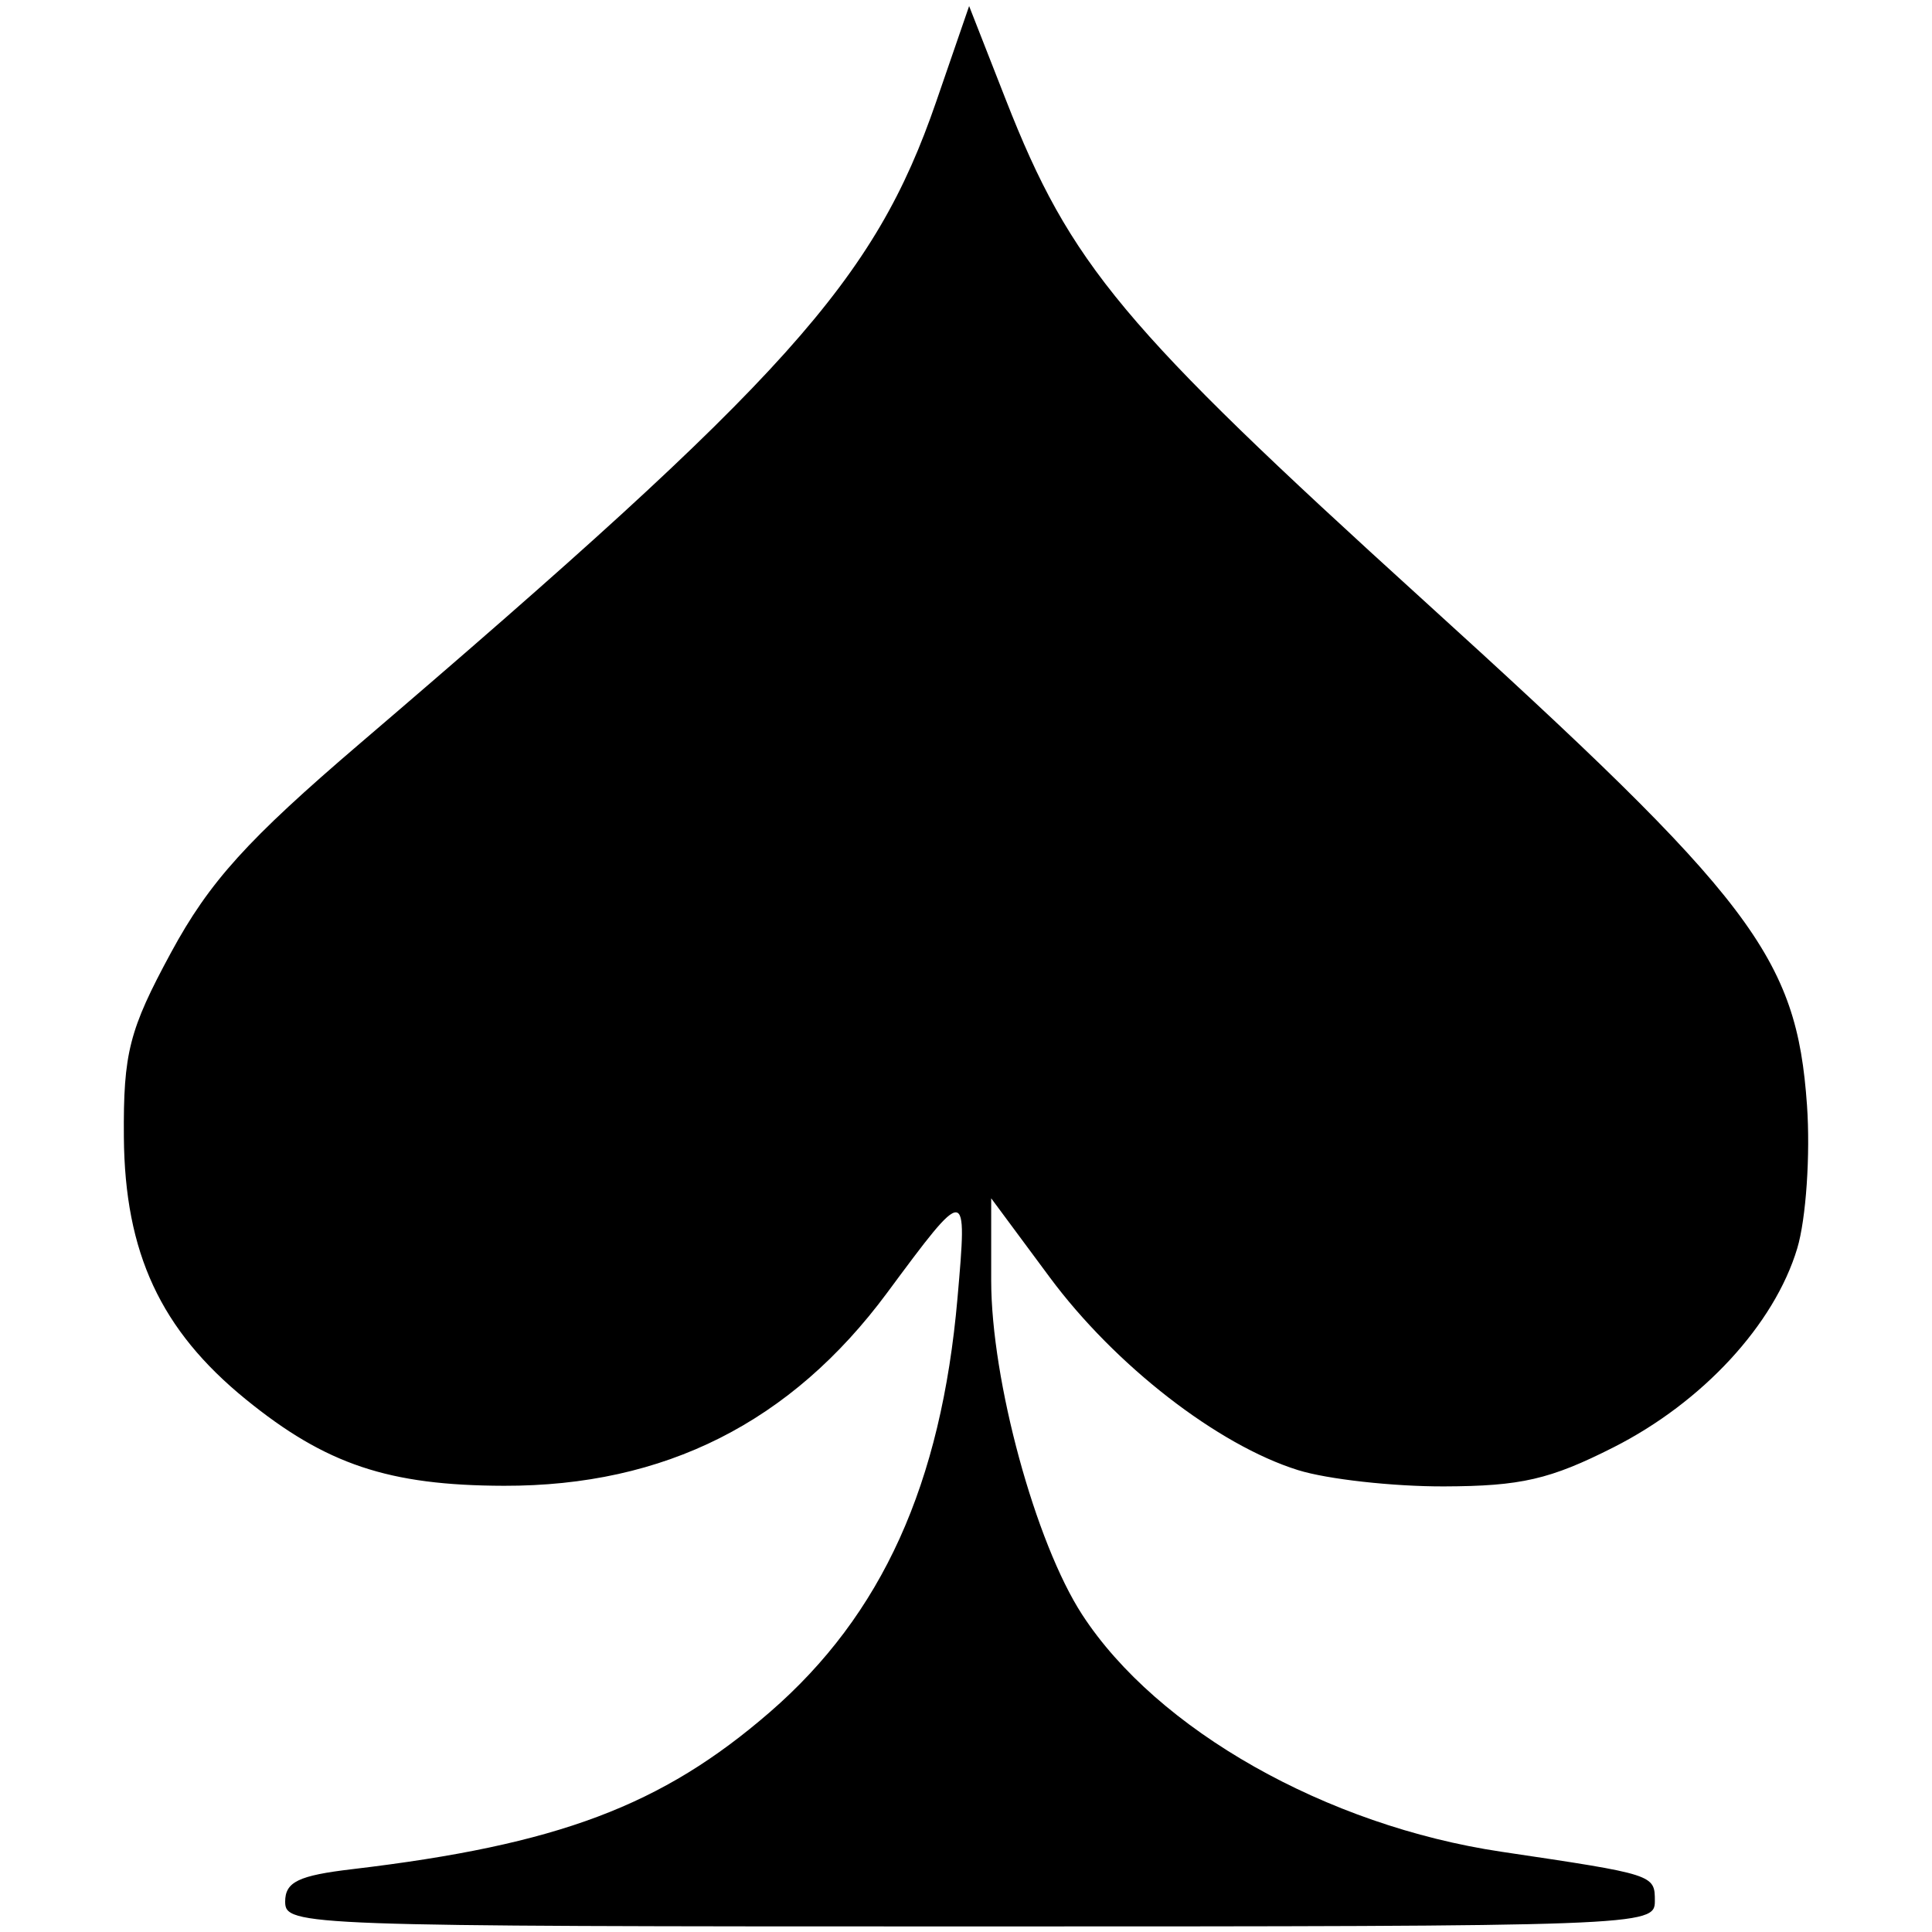 <?xml version="1.0" encoding="UTF-8"?>
<svg version="1.1" viewBox="0 0 131 131" xmlns="http://www.w3.org/2000/svg" xmlns:cc="http://creativecommons.org/ns#" xmlns:dc="http://purl.org/dc/elements/1.1/" xmlns:rdf="http://www.w3.org/1999/02/22-rdf-syntax-ns#">
<g transform="translate(-10 -887.85)">
<path d="m29.335 1016.8c0-1.345 0.891-1.778 4.548-2.21 13.962-1.651 20.984-4.292 28.324-10.655 7.6-6.589 11.615-15.452 12.717-28.074 0.671-7.682 0.656-7.683-4.771-0.355-6.514 8.796-15.084 13.114-25.977 13.088-7.825-0.019-12.084-1.445-17.515-5.866-5.773-4.699-8.203-9.93-8.262-17.785-0.043-5.7 0.356-7.259 3.2-12.509 2.601-4.8 5.163-7.635 12.832-14.194 28.96-24.769 34.86-31.342 39.049-43.5l2.232-6.478 2.492 6.361c4.38 11.181 7.878 15.373 28.328 33.94 22.348 20.291 25.281 24.153 25.991 34.218 0.236 3.347-0.061 7.72-0.661 9.716-1.549 5.159-6.418 10.433-12.456 13.489-4.305 2.179-6.273 2.633-11.489 2.65-3.462 0.011-7.916-0.485-9.898-1.103-5.452-1.699-12.419-7.109-16.845-13.08l-3.966-5.352v5.568c0 6.777 2.997 17.784 6.171 22.665 5.084 7.816 16.564 14.309 28.422 16.074 10.417 1.55 10.407 1.547 10.407 3.356 0 1.68-0.787 1.709-46.436 1.709-45.309 0-46.436-0.041-46.436-1.673z"/>
</g>
</svg>
